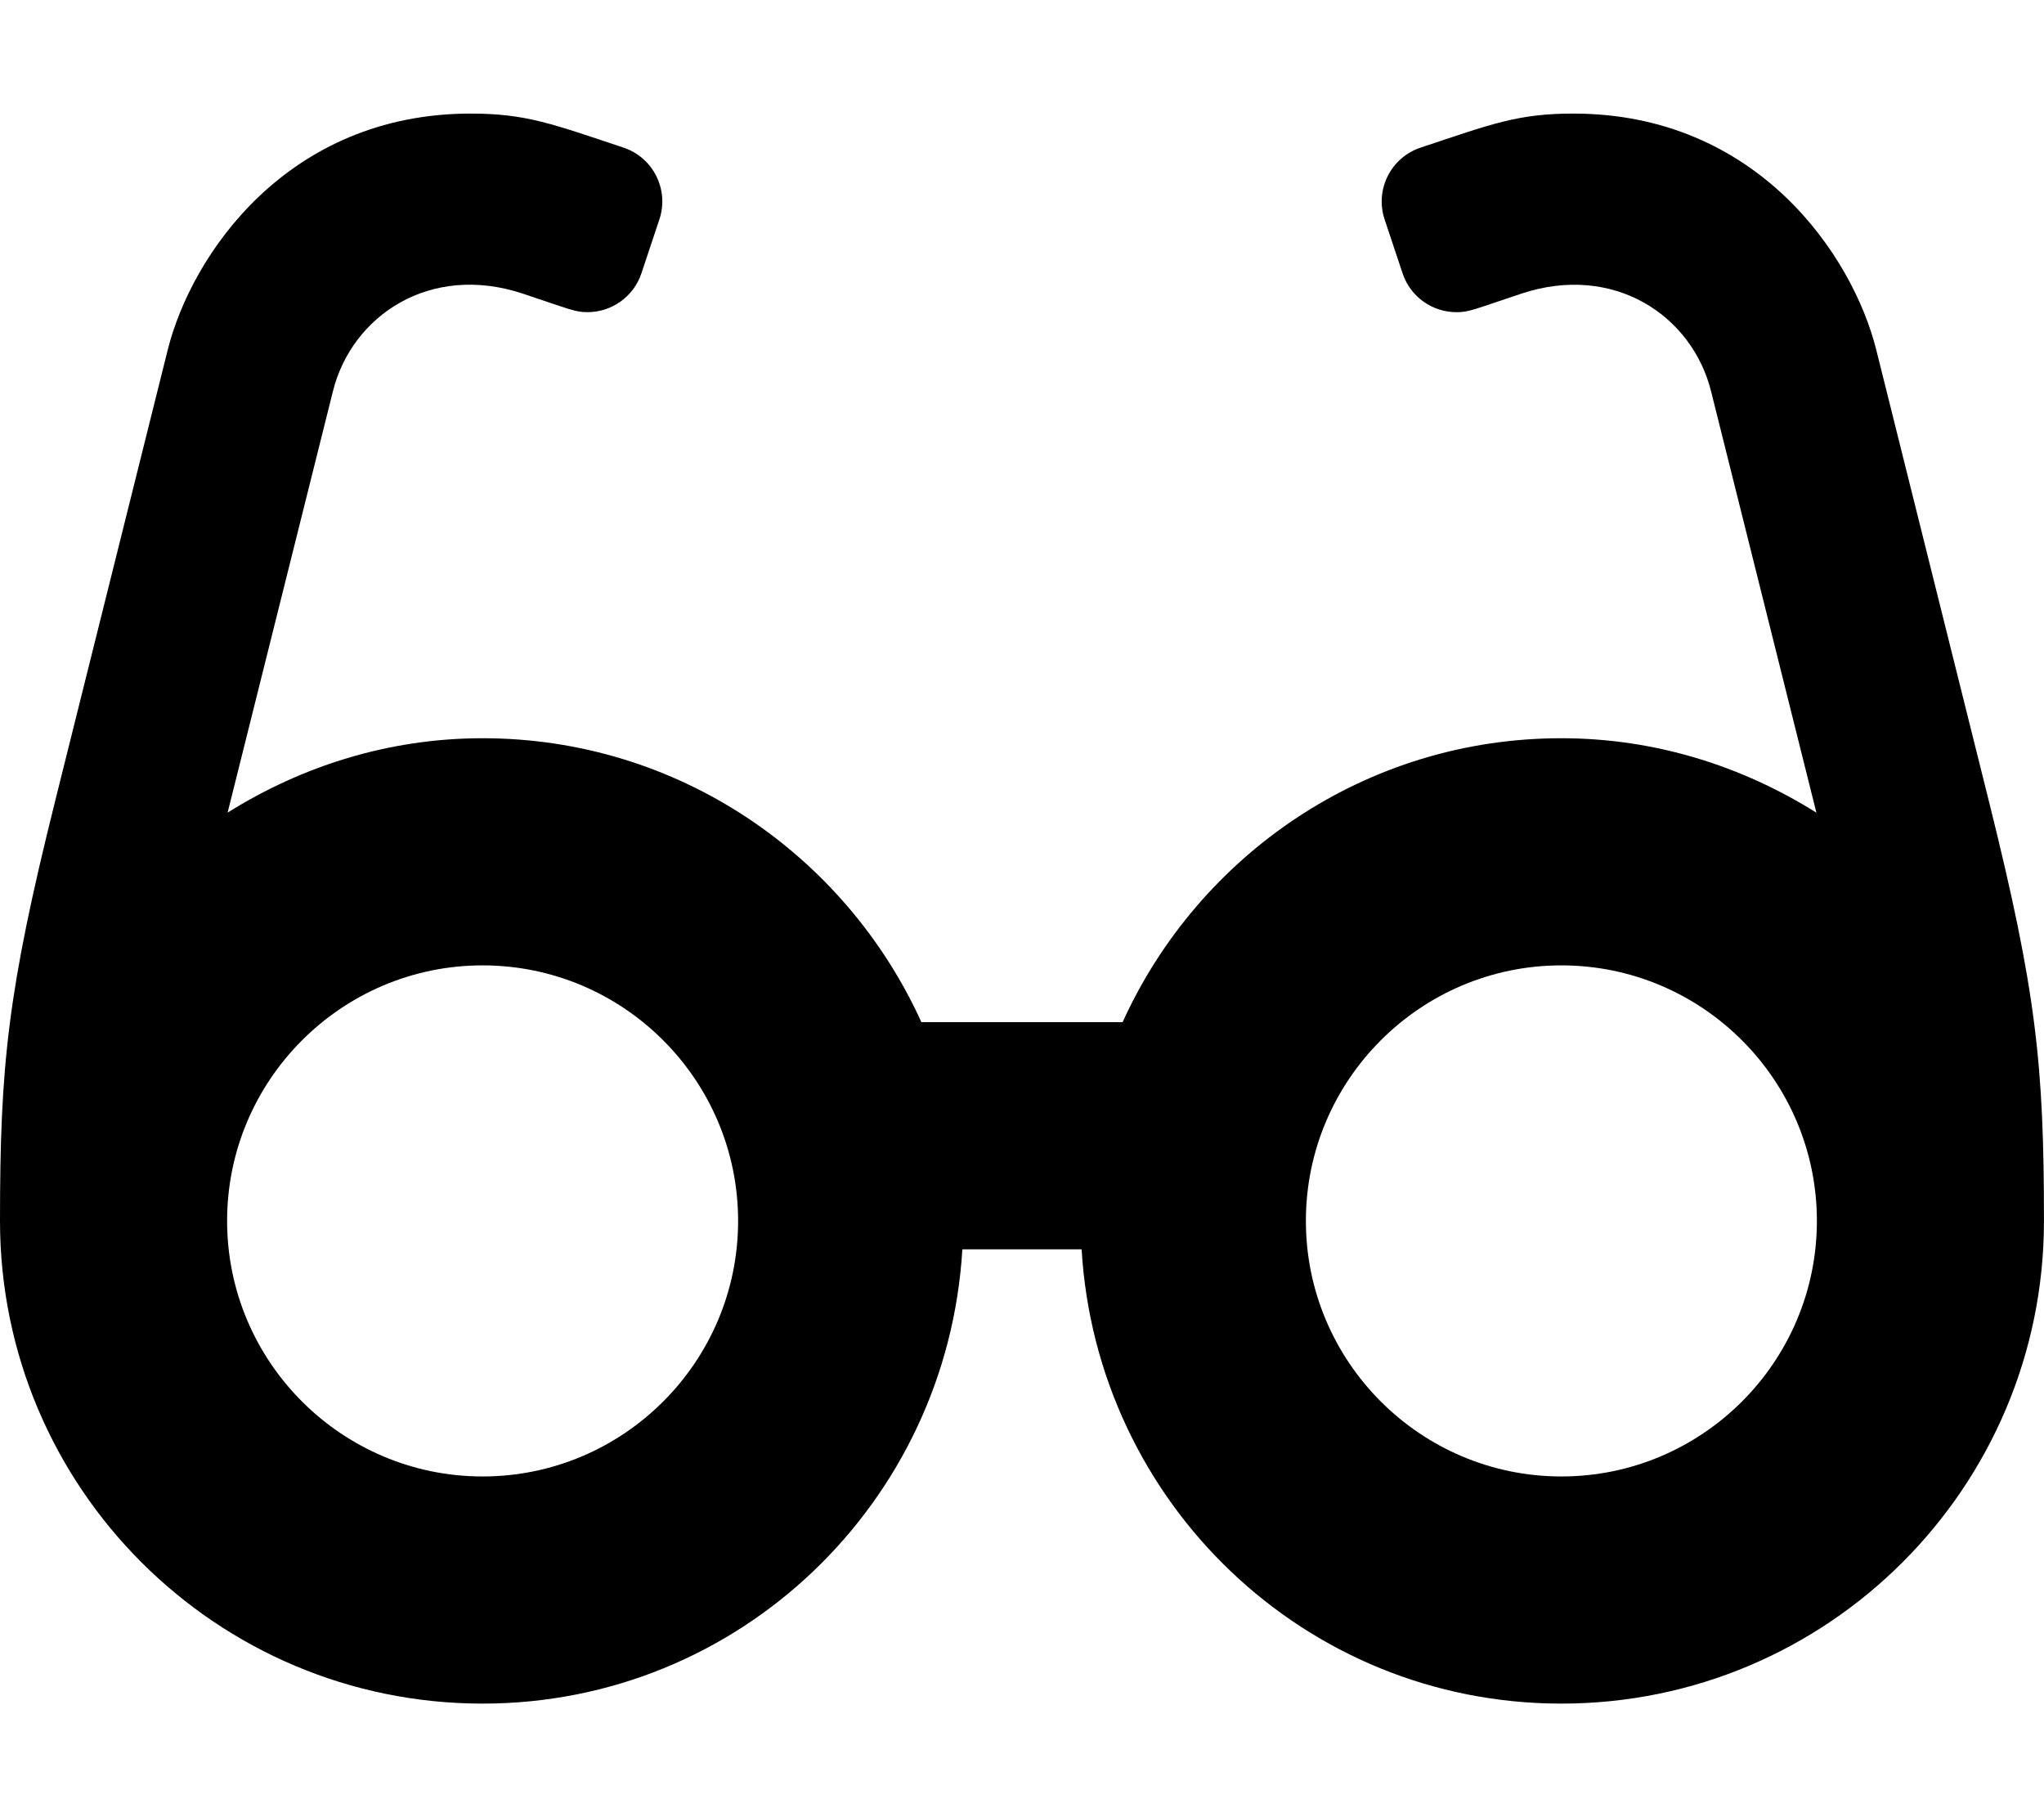 <svg xmlns="http://www.w3.org/2000/svg" viewBox="0 0 576 512"><path d="M560.51 225.9L528.75 98.64C522.05 71.78 495.01 32 443.33 32c-15.63 0-23.03 2.94-43.02 9.6-8.39 2.79-12.92 11.86-10.12 20.24l5.06 15.18c2.24 6.7 8.48 10.94 15.18 10.94 3.54 0 4.82-.74 18.23-5.21 26.07-8.68 48.2 6.13 53.53 27.54l29.67 118.68C490.97 215.88 466.47 208 440 208c-55.09 0-102.27 32.91-123.65 80h-56.7c-21.38-47.09-68.56-80-123.65-80-26.47 0-50.97 7.88-71.86 20.96l29.67-118.68c5.32-21.41 27.46-36.22 53.53-27.54 13.42 4.47 14.7 5.21 18.23 5.21 6.7 0 12.94-4.24 15.18-10.94l5.06-15.18c2.8-8.38-1.73-17.45-10.12-20.24C155.7 34.94 148.3 32 132.67 32 81 32 53.95 71.78 47.25 98.64L15.49 225.9C2.16 279.34 0 300.12 0 344c0 75.11 60.89 136 136 136 72.37 0 130.97-56.69 135.19-128h33.61c4.22 71.31 62.82 128 135.19 128 75.11 0 136-60.89 136-136 .01-43.88-2.15-64.66-15.48-118.1zM136 416c-39.7 0-72-32.3-72-72s32.3-72 72-72 72 32.3 72 72-32.3 72-72 72zm304 0c-39.7 0-72-32.3-72-72s32.3-72 72-72 72 32.3 72 72-32.3 72-72 72z"/></svg>
<!--
Font Awesome Pro 5.5.0 by @fontawesome - https://fontawesome.com
License - https://fontawesome.com/license (Commercial License)
-->